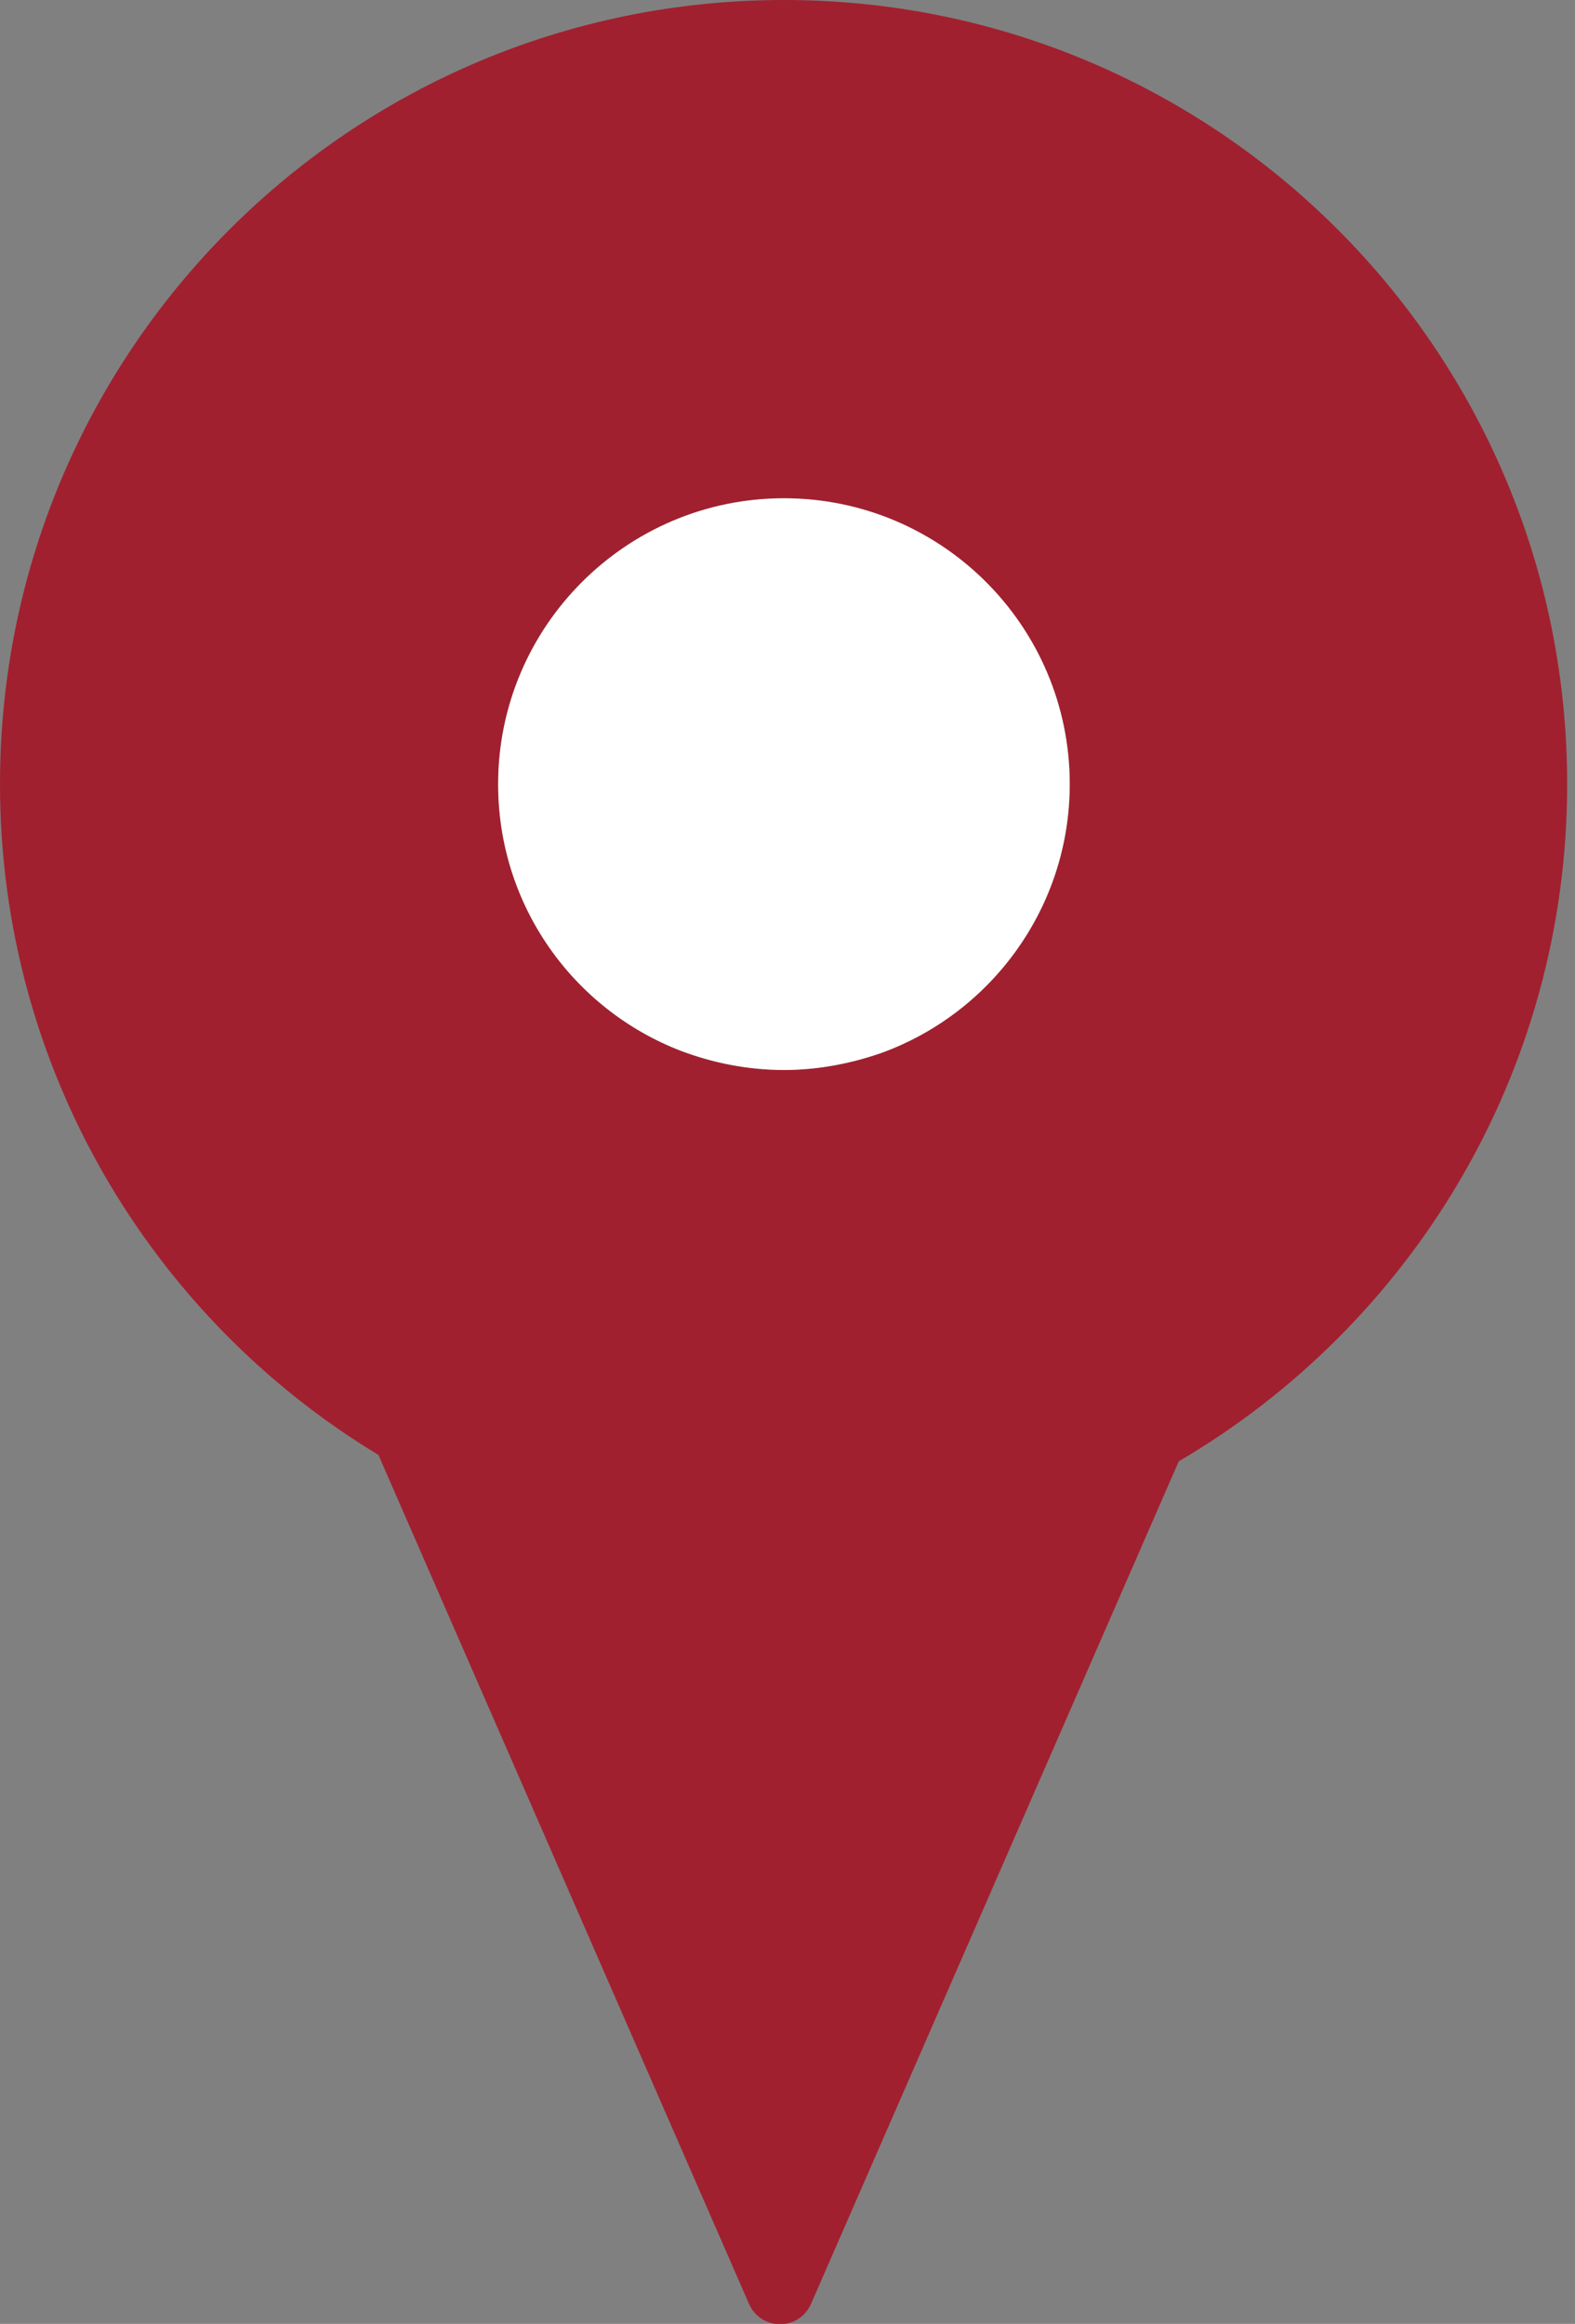 <?xml version="1.0" encoding="utf-8"?>
<!-- Generator: Adobe Illustrator 21.0.2, SVG Export Plug-In . SVG Version: 6.00 Build 0)  -->
<svg version="1.1" id="Layer_1" xmlns="http://www.w3.org/2000/svg" xmlns:xlink="http://www.w3.org/1999/xlink" x="0px" y="0px"
	 viewBox="0 0 221 326" style="enable-background:new 0 0 221 326;" xml:space="preserve">
<rect x="0" y="0" width="221" height="326" fill="#808080" stroke="none"/>
<style type="text/css">
	.st0{fill:#FFFFFF;}
	.st1{fill:#A1202F;}
</style>
<g>
	<path class="st1" d="M110,0C49.2,0,0,49.2,0,110c0,39.9,21.3,74.9,53.1,94.1l52,119.1c1.7,3.8,7,3.8,8.7,0l51.6-118.2
		c32.6-19.1,54.5-54.5,54.5-95C219.9,49.2,170.7,0,110,0z M110,150.1c-5.1,0-10-1-14.5-2.7c-15-5.8-25.6-20.4-25.6-37.4
		c0-22.2,18-40.1,40.1-40.1s40.1,18,40.1,40.1c0,17.3-11,32.1-26.4,37.7C119.4,149.2,114.8,150.1,110,150.1z"/>
	<path class="st0" d="M123.7,147.7c15.4-5.6,26.4-20.4,26.4-37.7c0-22.2-18-40.1-40.1-40.1s-40.1,18-40.1,40.1
		c0,17.1,10.6,31.6,25.6,37.4c4.5,1.7,9.4,2.7,14.5,2.7C114.8,150.1,119.4,149.2,123.7,147.7z"/>
</g>
</svg>
